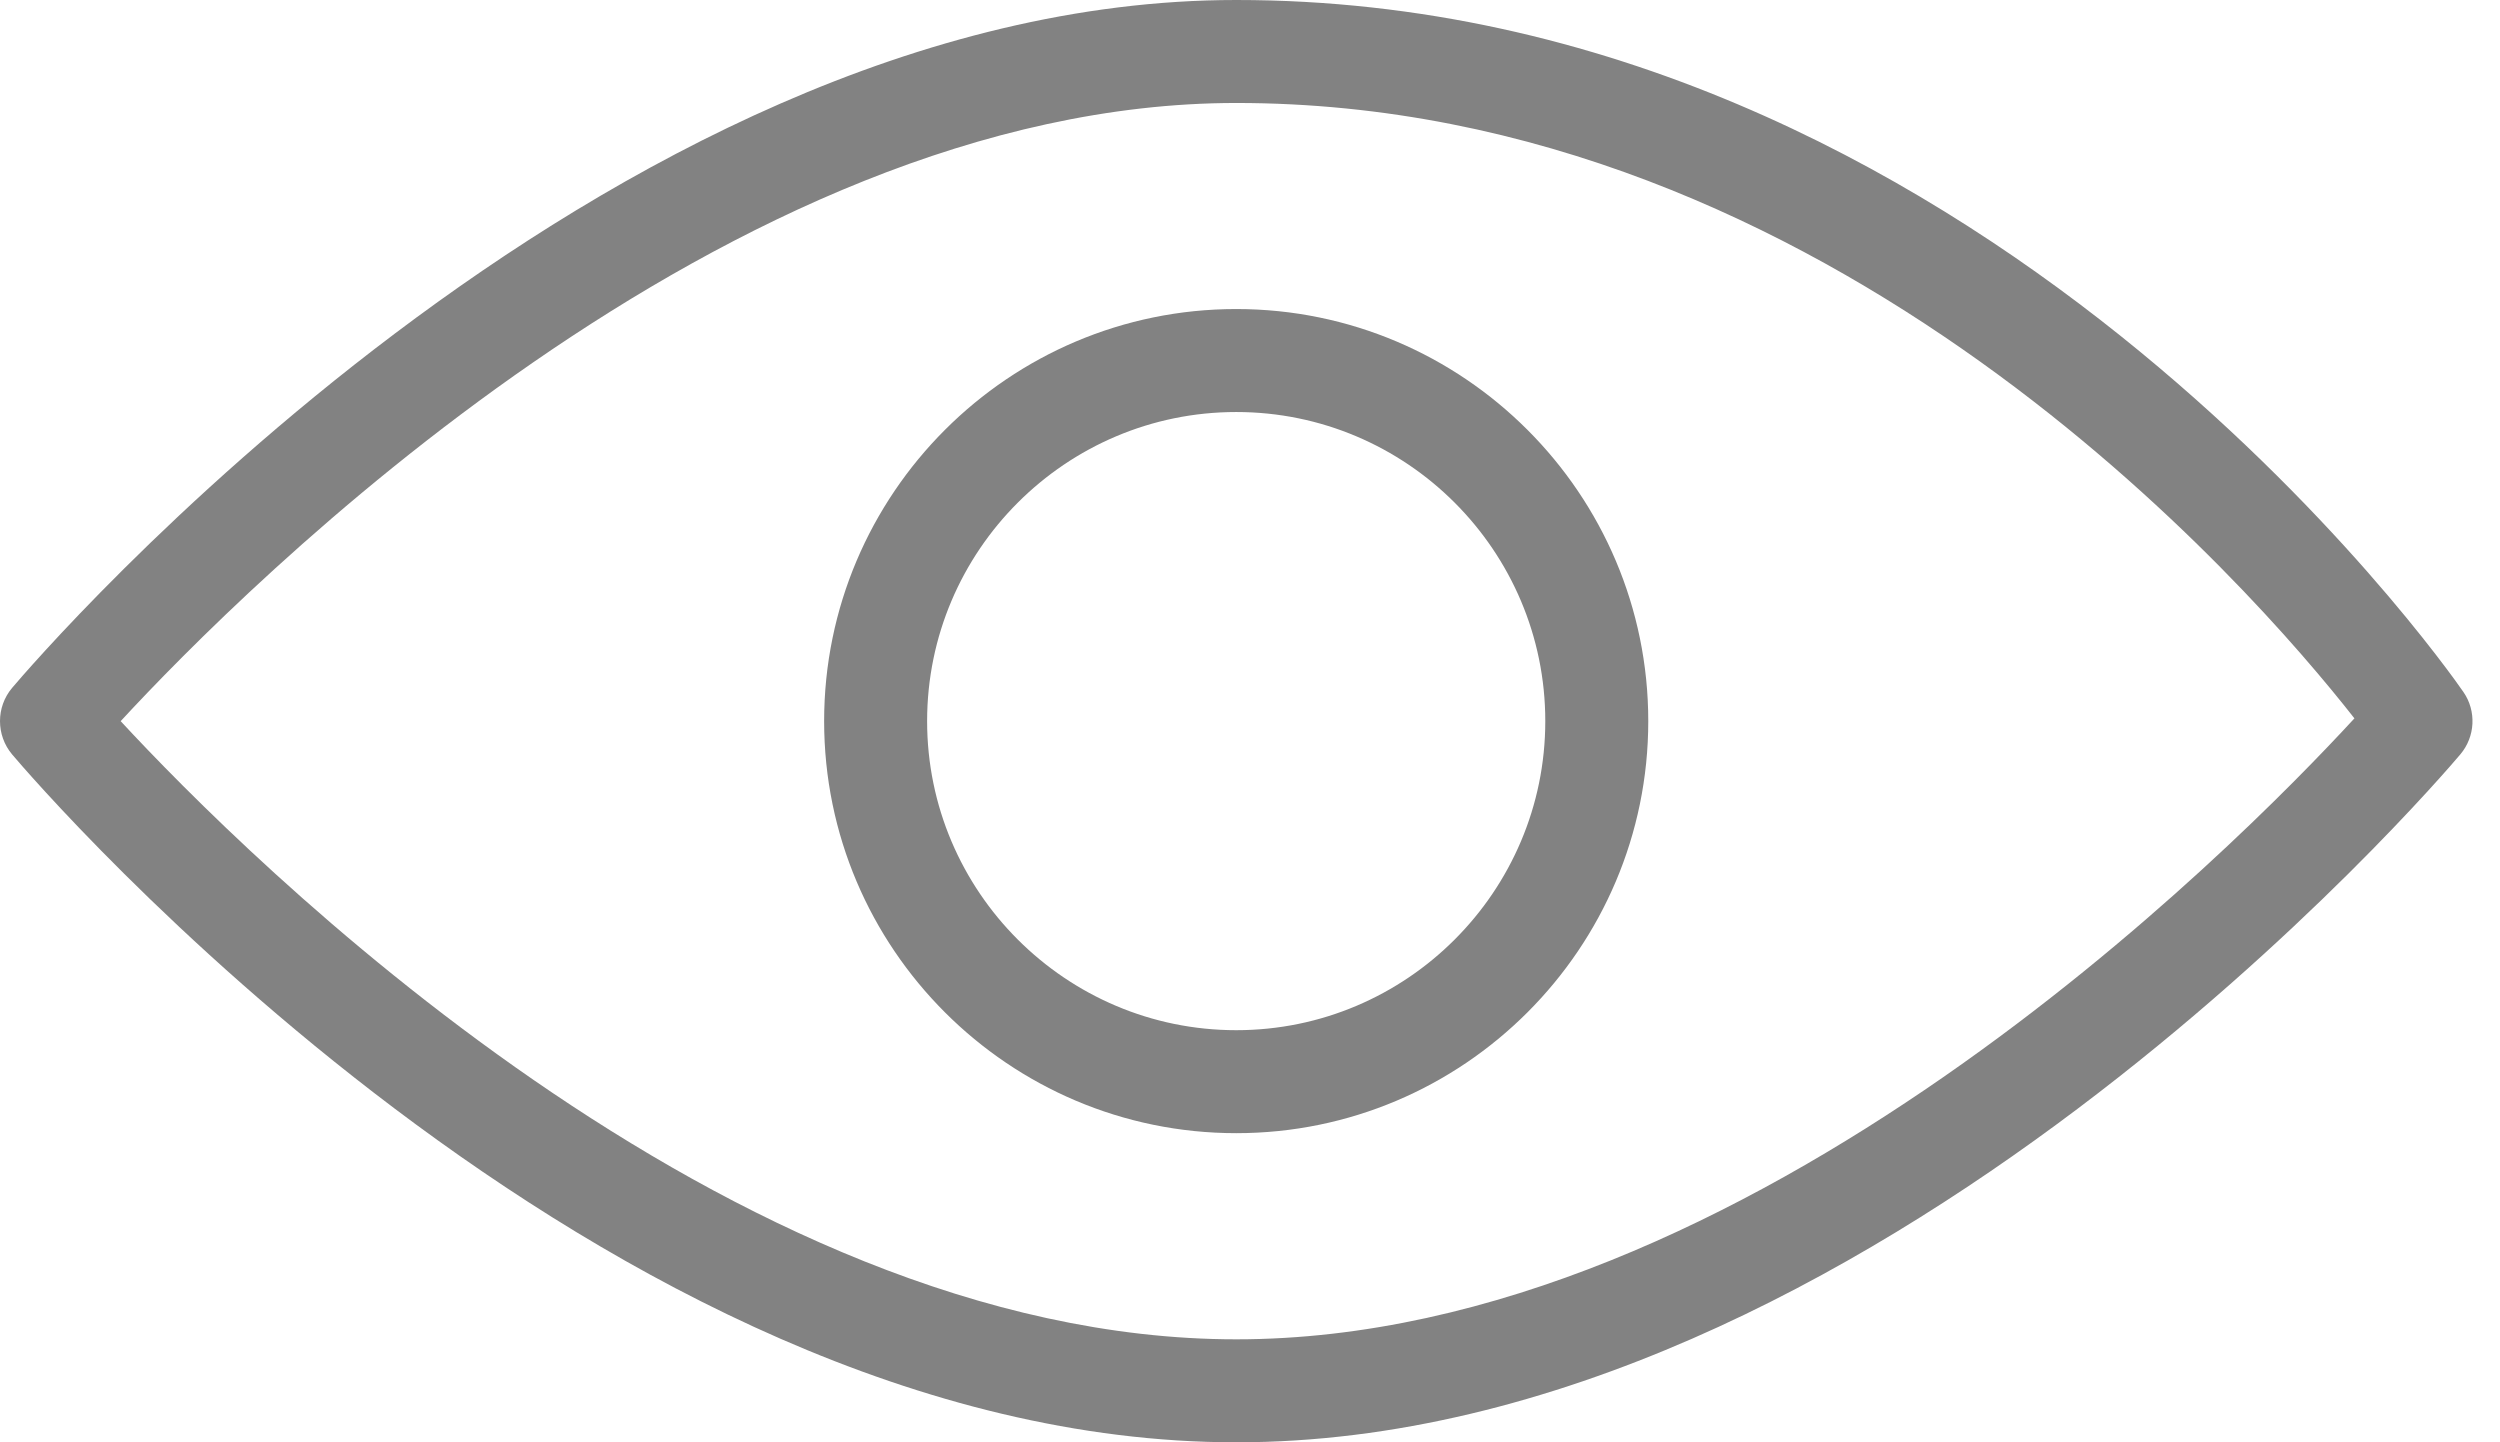 <svg width="26" height="15" viewBox="0 0 26 15" fill="none" xmlns="http://www.w3.org/2000/svg">
<path d="M25.619 7.196C25.416 6.901 20.55 0 12.857 0C6.256 0 0.374 6.861 0.126 7.154C-0.042 7.353 -0.042 7.646 0.126 7.846C0.374 8.139 6.256 15 12.857 15C19.458 15 25.34 8.139 25.587 7.846C25.743 7.662 25.757 7.395 25.619 7.196ZM12.857 13.929C7.565 13.929 2.534 8.882 1.255 7.5C2.532 6.117 7.558 1.071 12.857 1.071C19.049 1.071 23.419 6.11 24.486 7.471C23.254 8.809 18.194 13.929 12.857 13.929Z" fill="#828282"/>
<path d="M12.857 3.214C10.493 3.214 8.571 5.136 8.571 7.5C8.571 9.863 10.493 11.785 12.857 11.785C15.22 11.785 17.142 9.863 17.142 7.5C17.142 5.136 15.22 3.214 12.857 3.214ZM12.857 10.714C11.085 10.714 9.642 9.272 9.642 7.5C9.642 5.727 11.085 4.285 12.857 4.285C14.629 4.285 16.071 5.727 16.071 7.5C16.071 9.272 14.629 10.714 12.857 10.714Z" fill="#828282"/>
</svg>